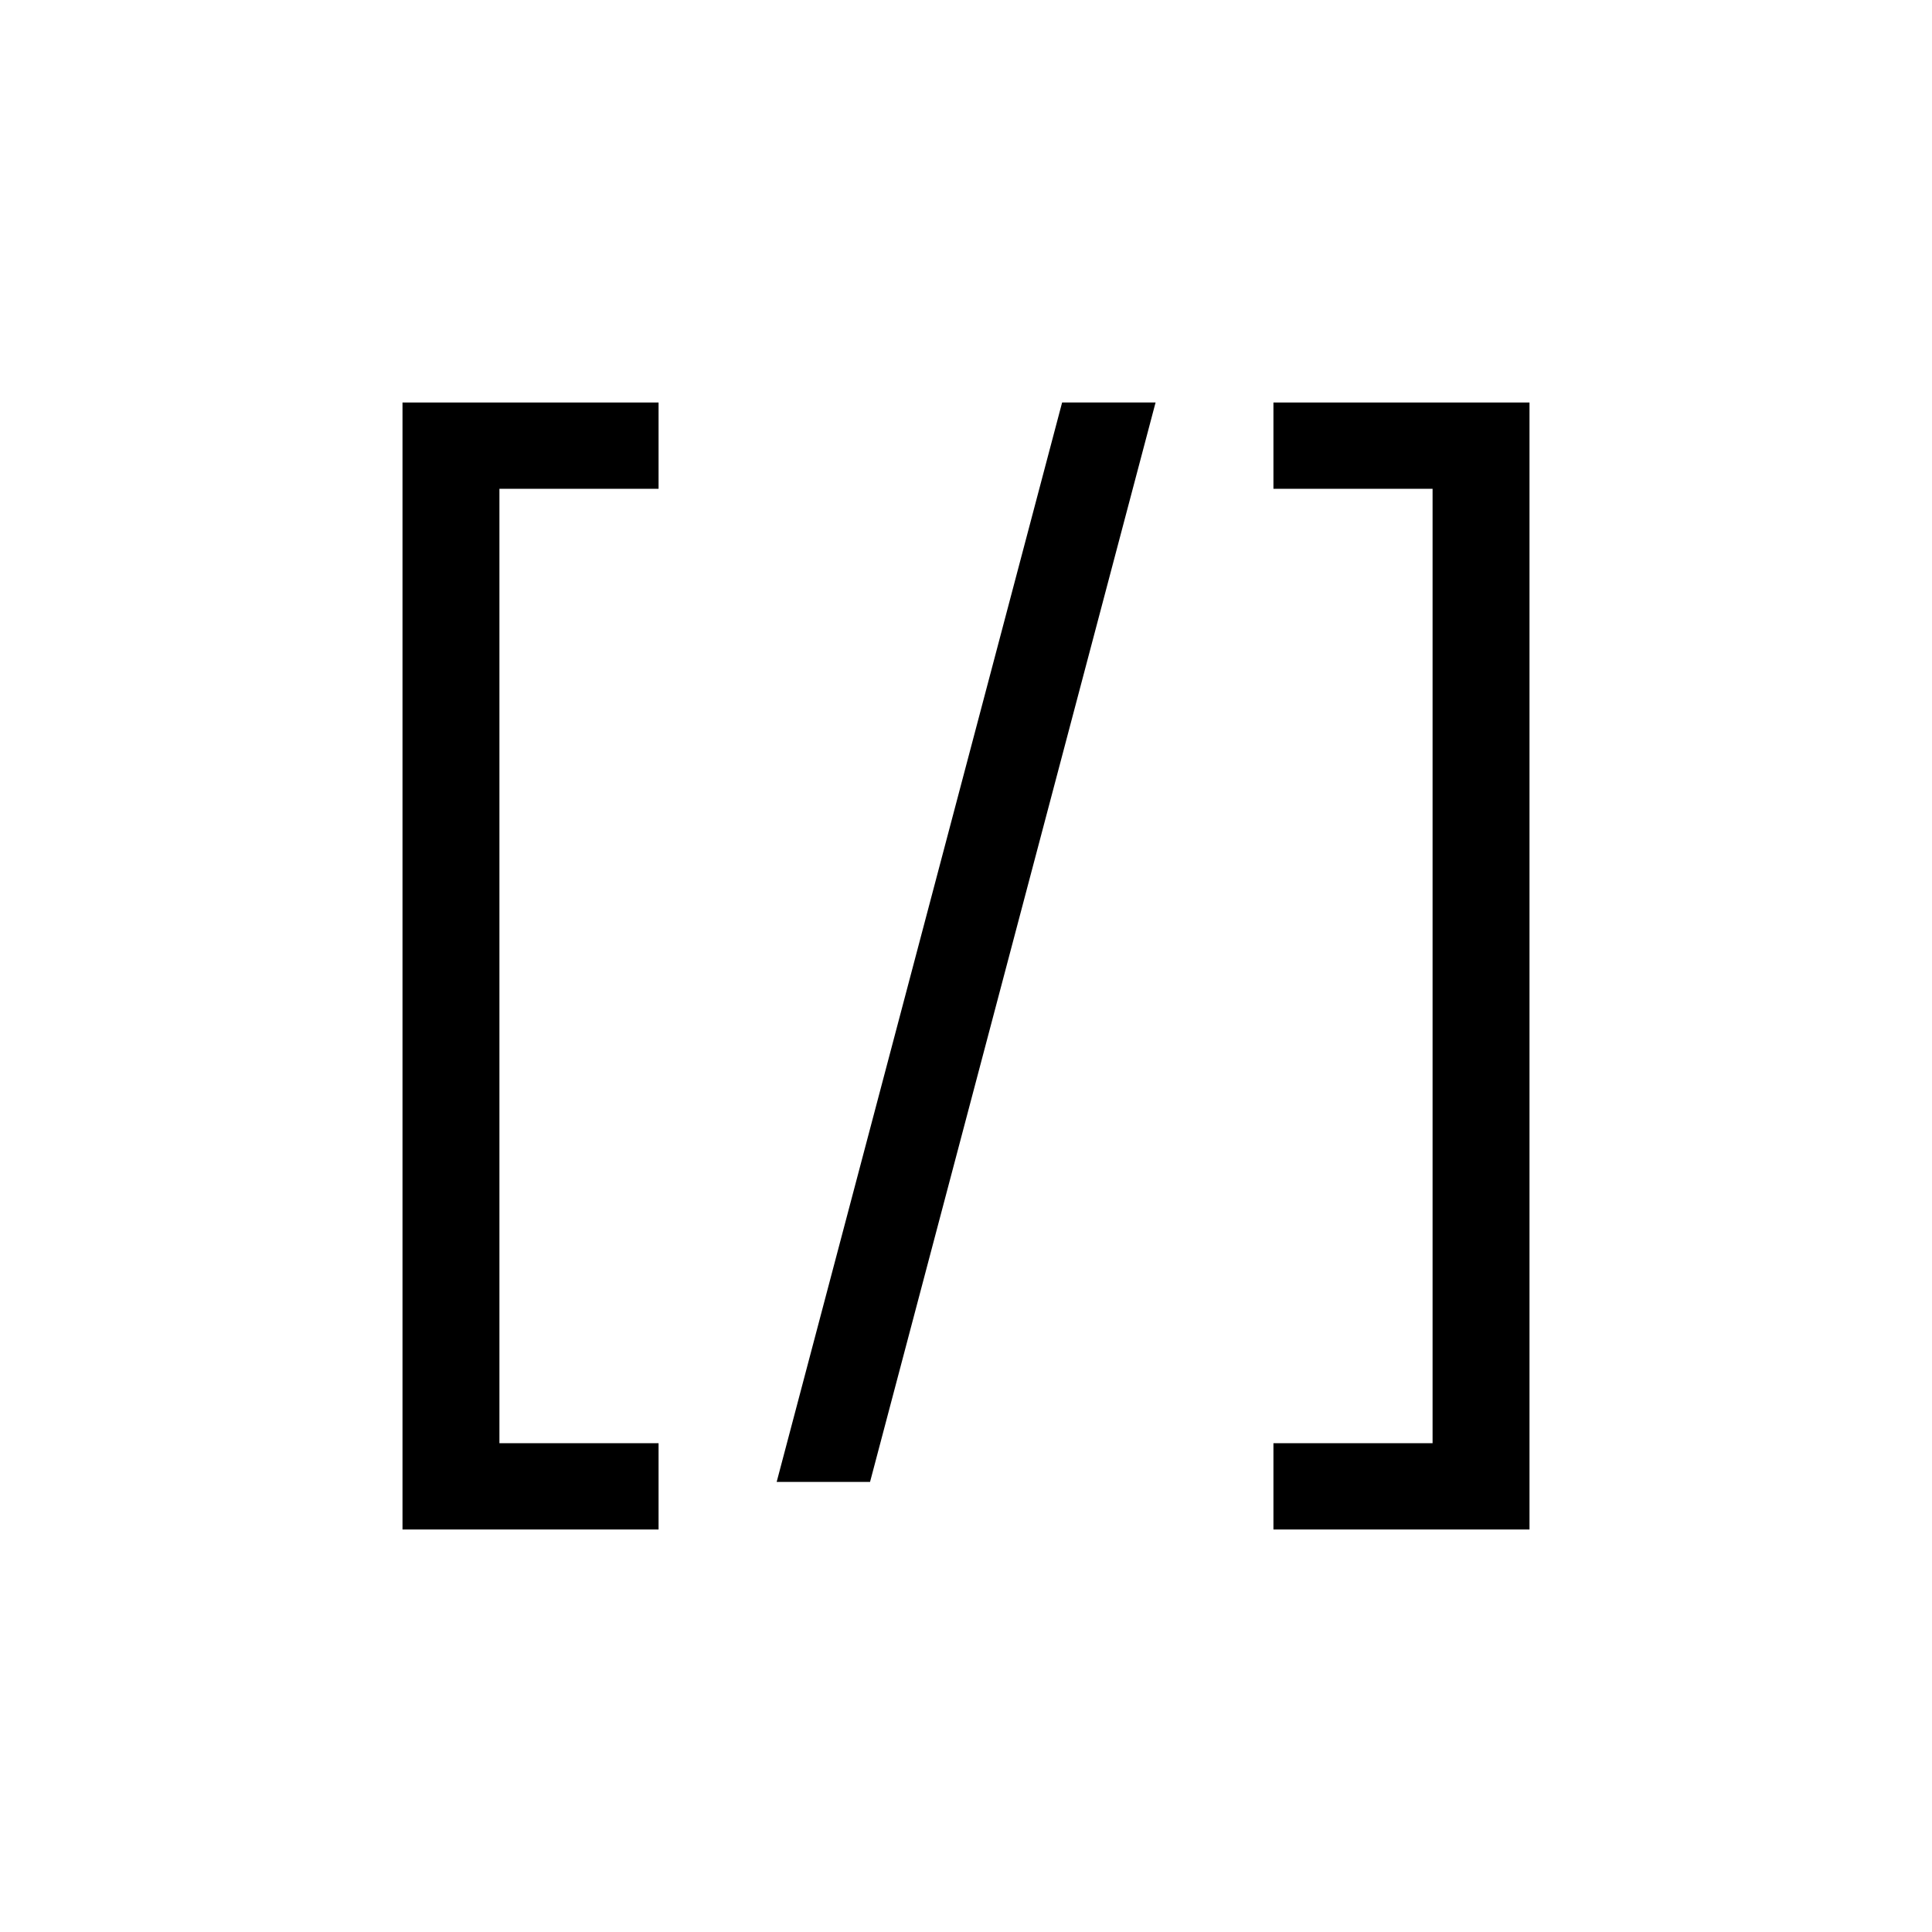 <svg width="24" height="24" viewBox="0 0 24 24" fill="none" xmlns="http://www.w3.org/2000/svg">
<path d="M5 19V5H8.181V6.072H6.204V17.928H8.181V19H5Z" fill="black"/>
<path d="M14.355 5L10.808 18.409H9.648L13.194 5H14.355Z" fill="black"/>
<path d="M19 5V19H15.819V17.928H17.796V6.072H15.819V5H19Z" fill="black"/>
</svg>
